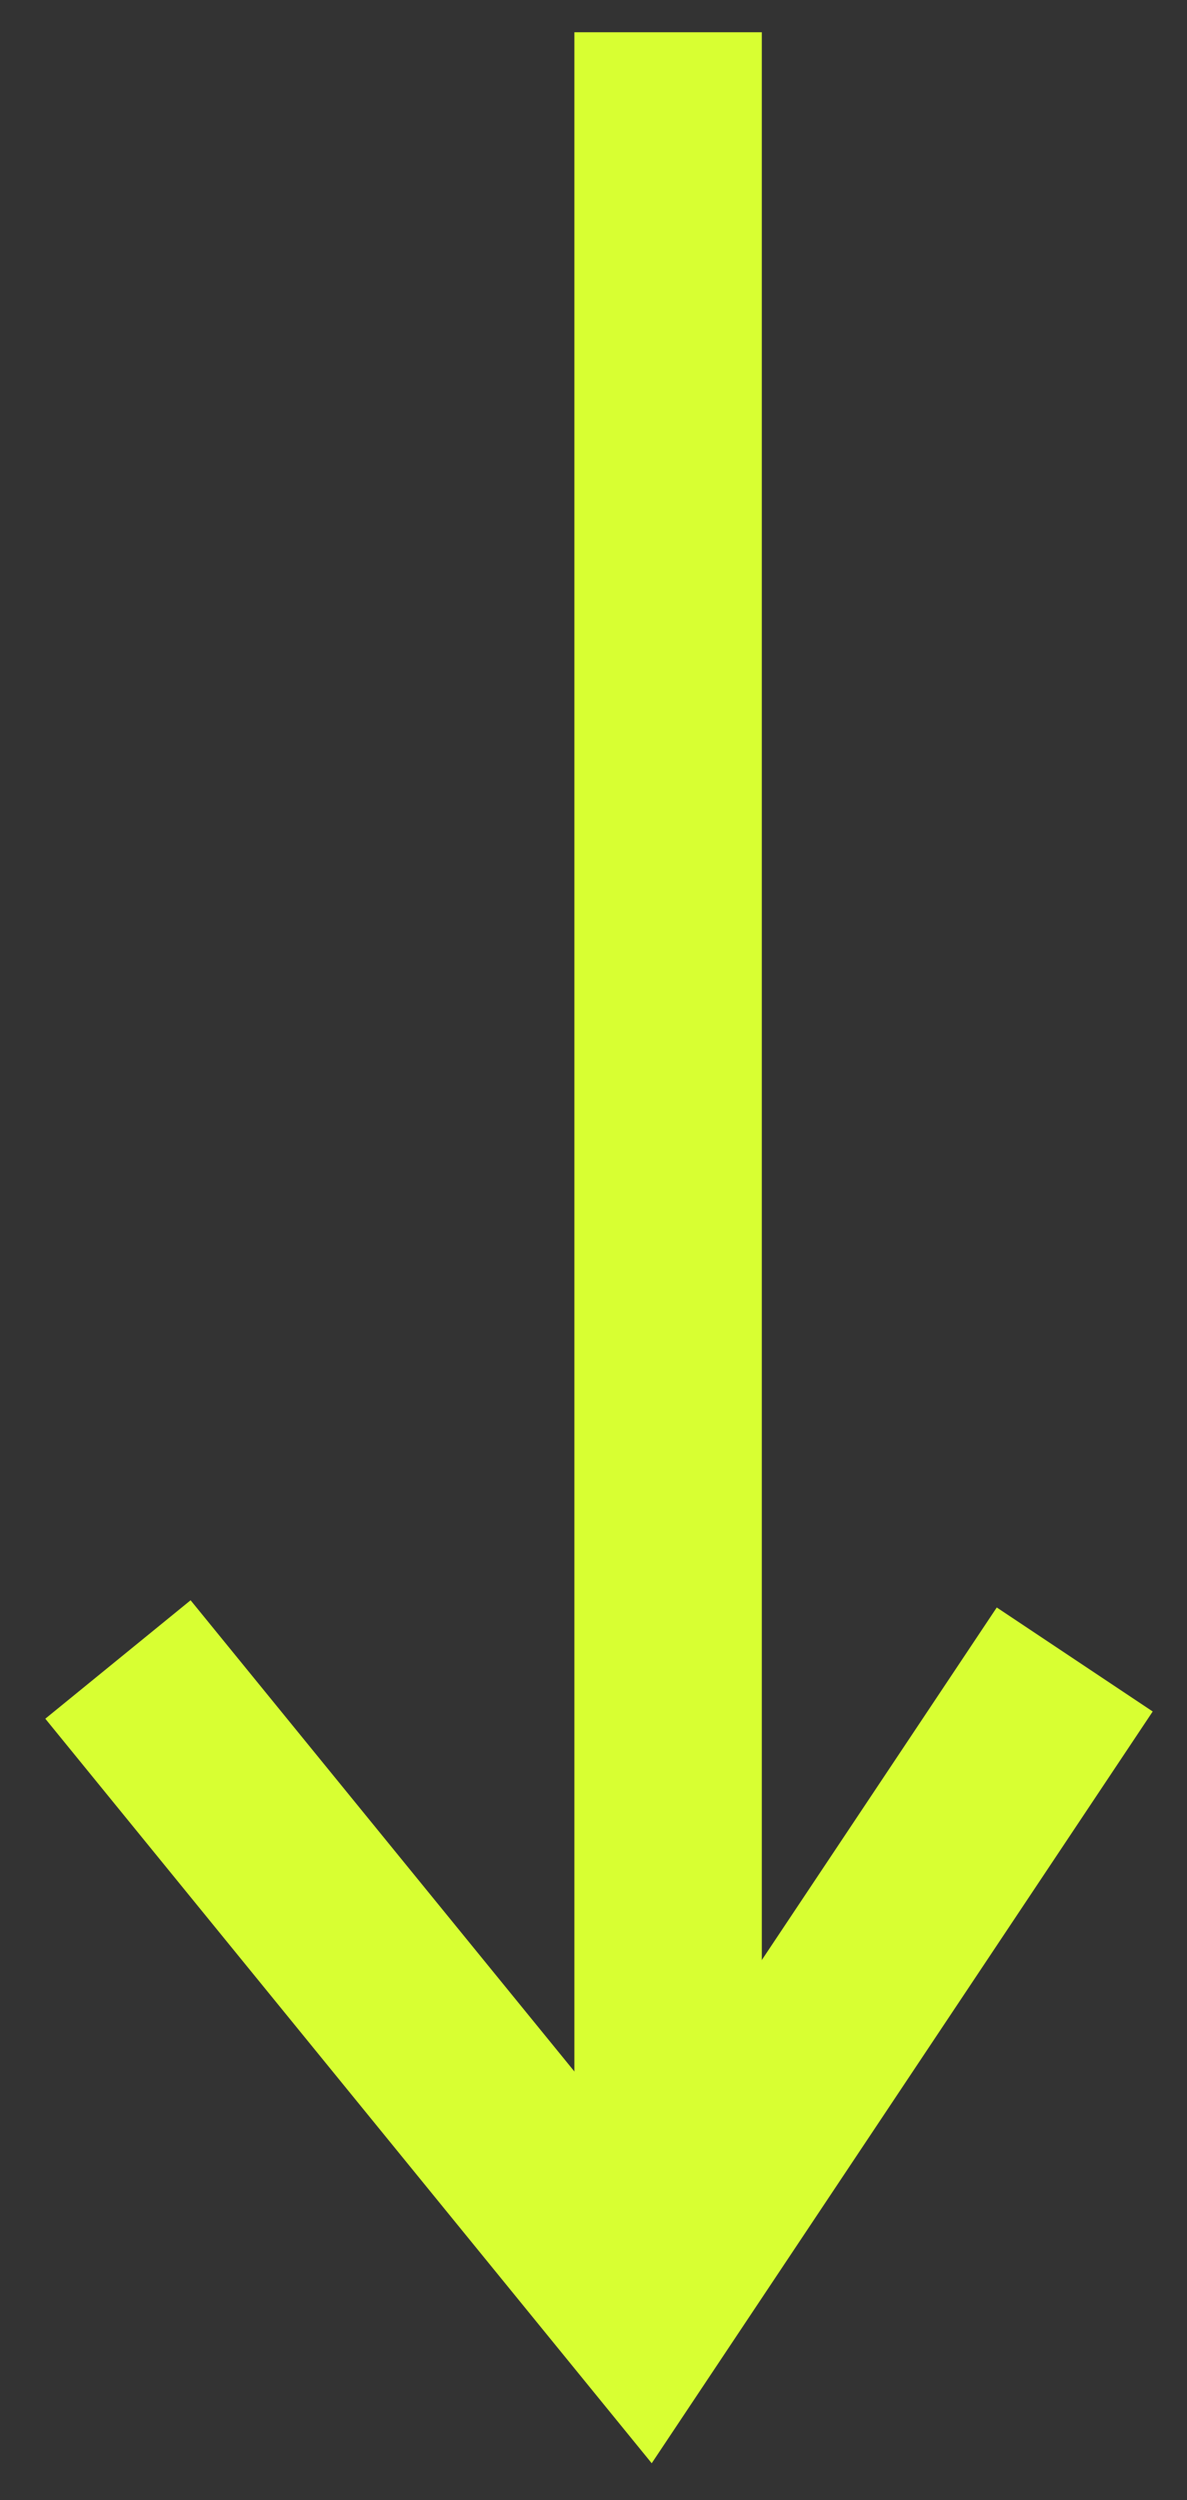 <svg width="19" height="40" viewBox="0 0 19 40" fill="none" xmlns="http://www.w3.org/2000/svg">
<rect x="0" y="0" width="19" height="40" fill="#333333" stroke="none"/>
<path d="M10.694 0.516V36.505" stroke="#D8FF32" stroke-width="3"/>
<path d="M17.203 26.551L10.311 36.888L1.888 26.551" stroke="#D8FF32" stroke-width="3"/>
</svg>
